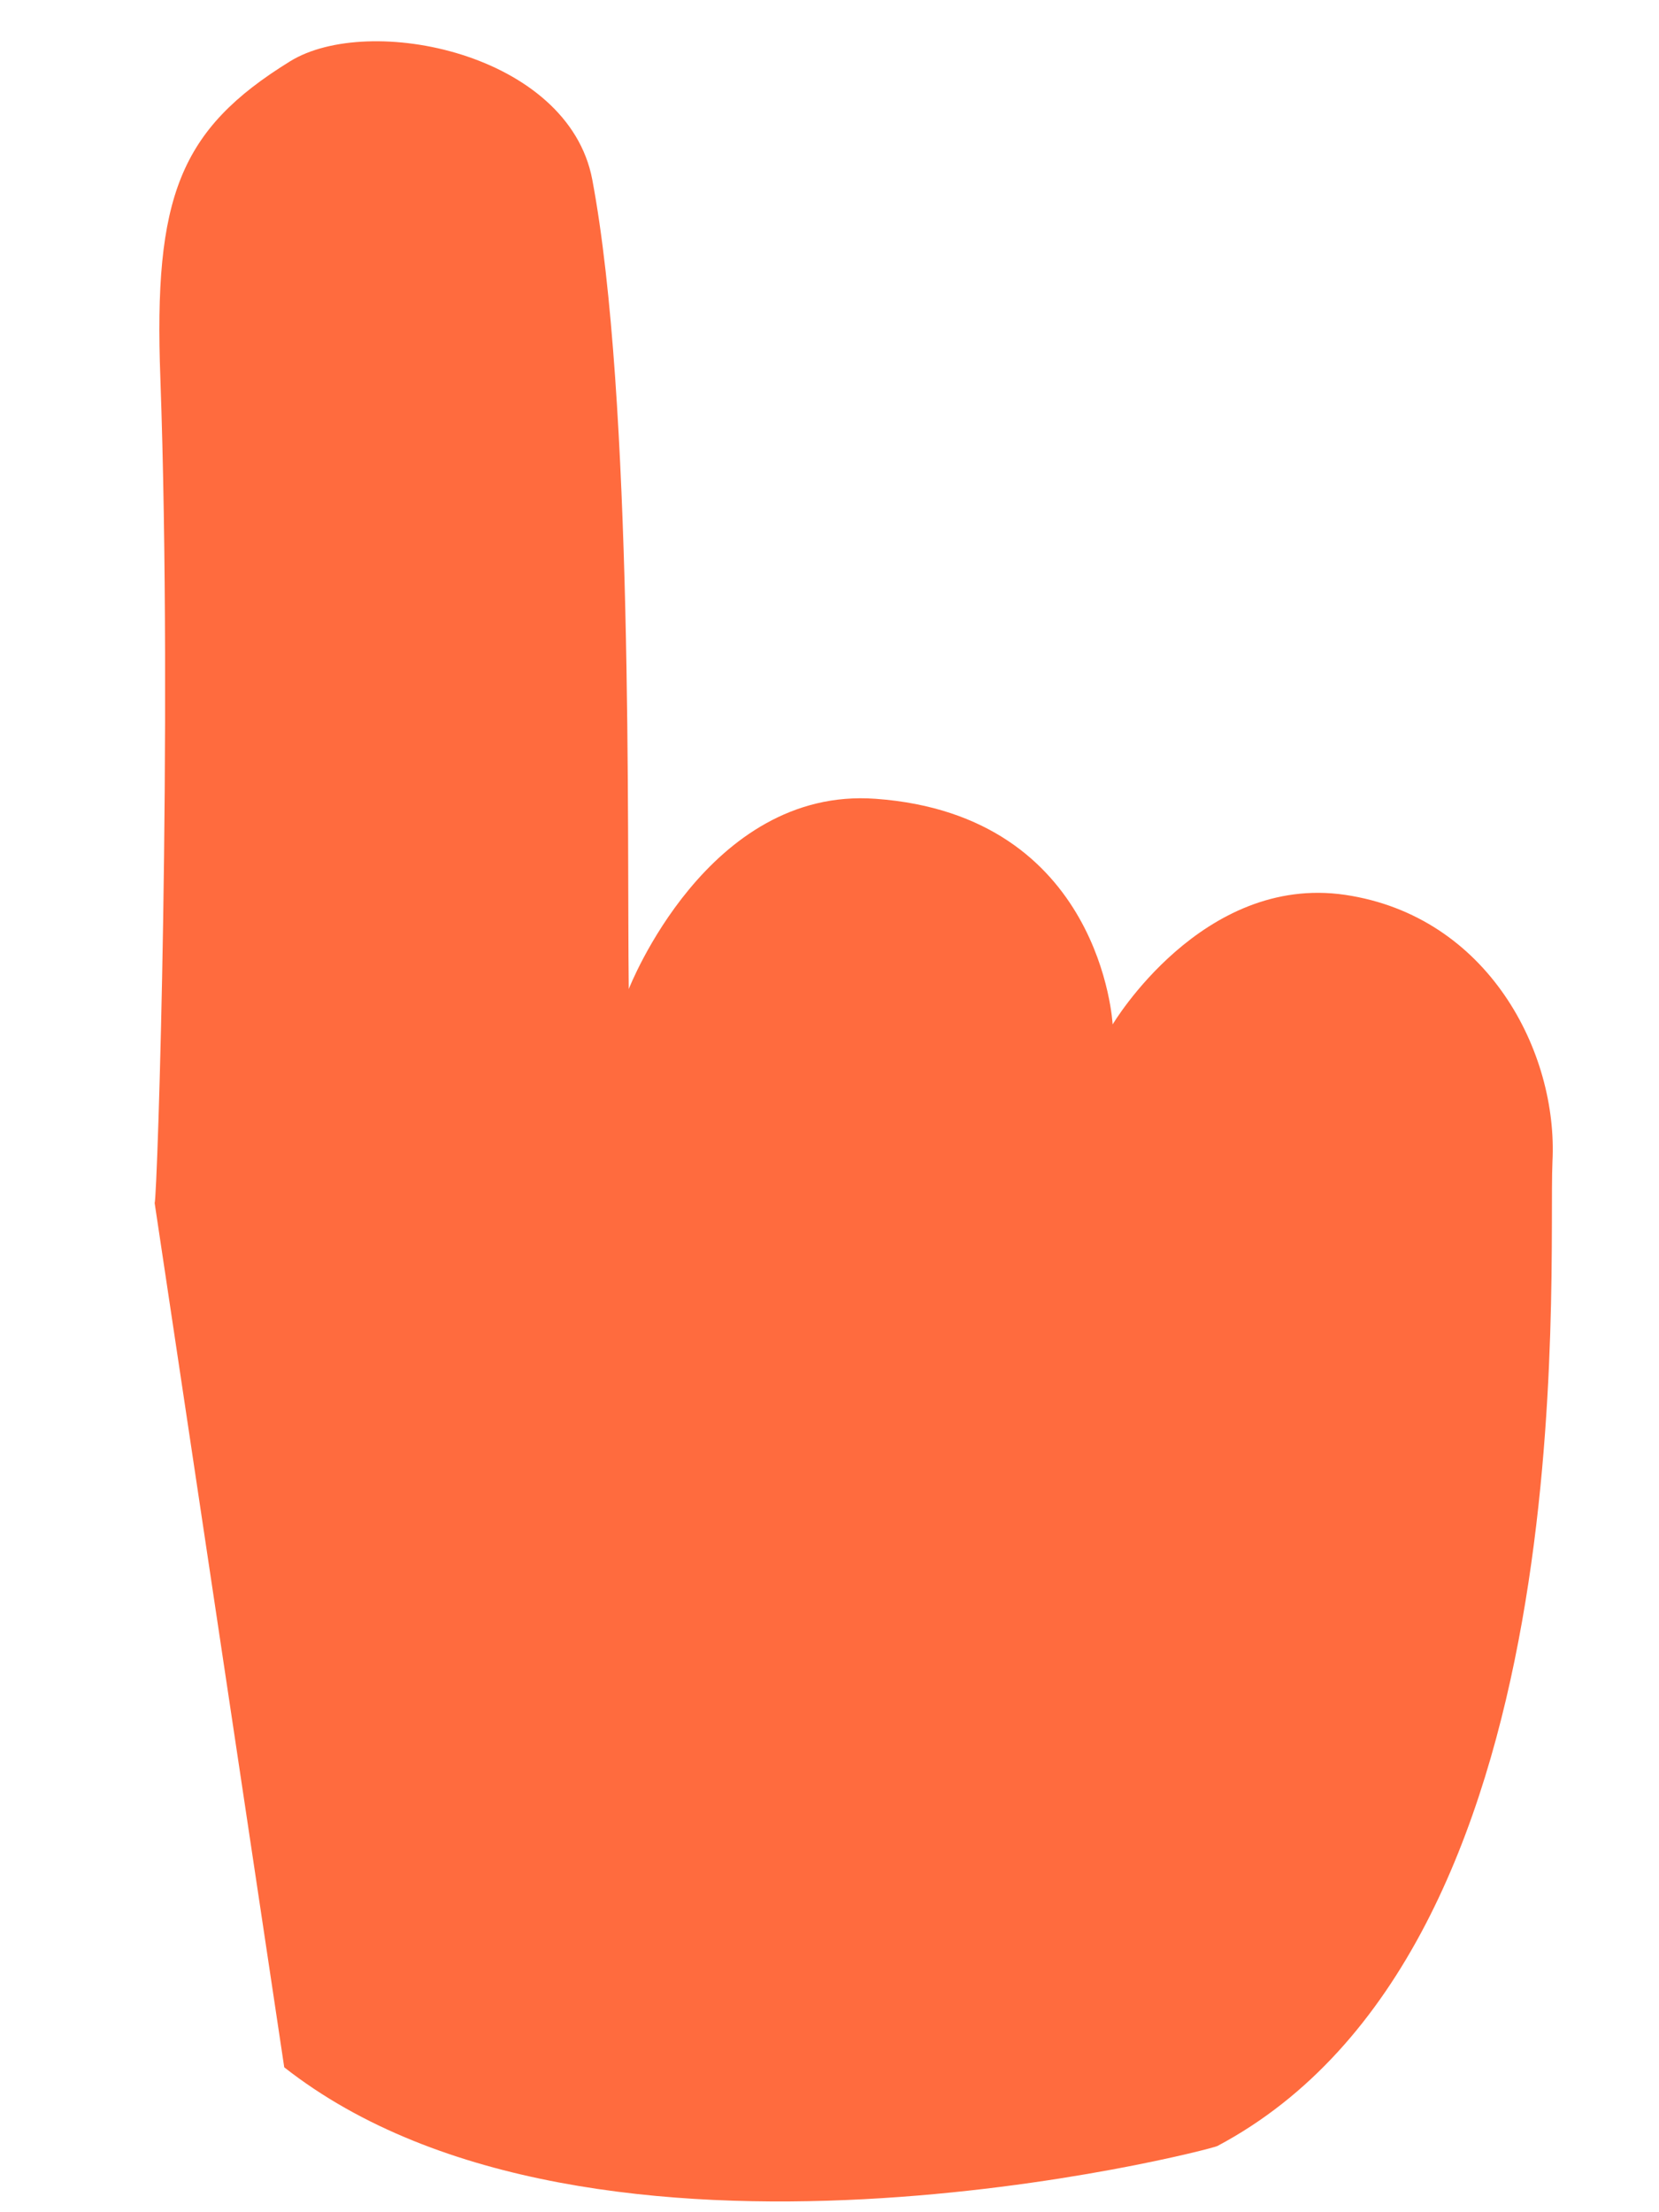 <svg width="9" height="12" viewBox="0 0 9 12" fill="none" xmlns="http://www.w3.org/2000/svg">
<path d="M0.839 6.526C0.854 6.495 0.937 3.938 0.87 2.052C0.833 1.068 0.974 0.703 1.573 0.333C2 0.068 3.083 0.287 3.213 0.974C3.437 2.162 3.401 4.547 3.411 5.365C3.411 5.365 3.838 4.266 4.75 4.333C5.979 4.422 6.036 5.557 6.036 5.557C6.036 5.557 6.521 4.74 7.297 4.854C8.073 4.969 8.453 5.708 8.422 6.302C8.396 6.896 8.615 10.573 6.604 11.641C6.568 11.662 3.219 12.531 1.542 11.214" fill="#FF6B3E"/>
</svg>
